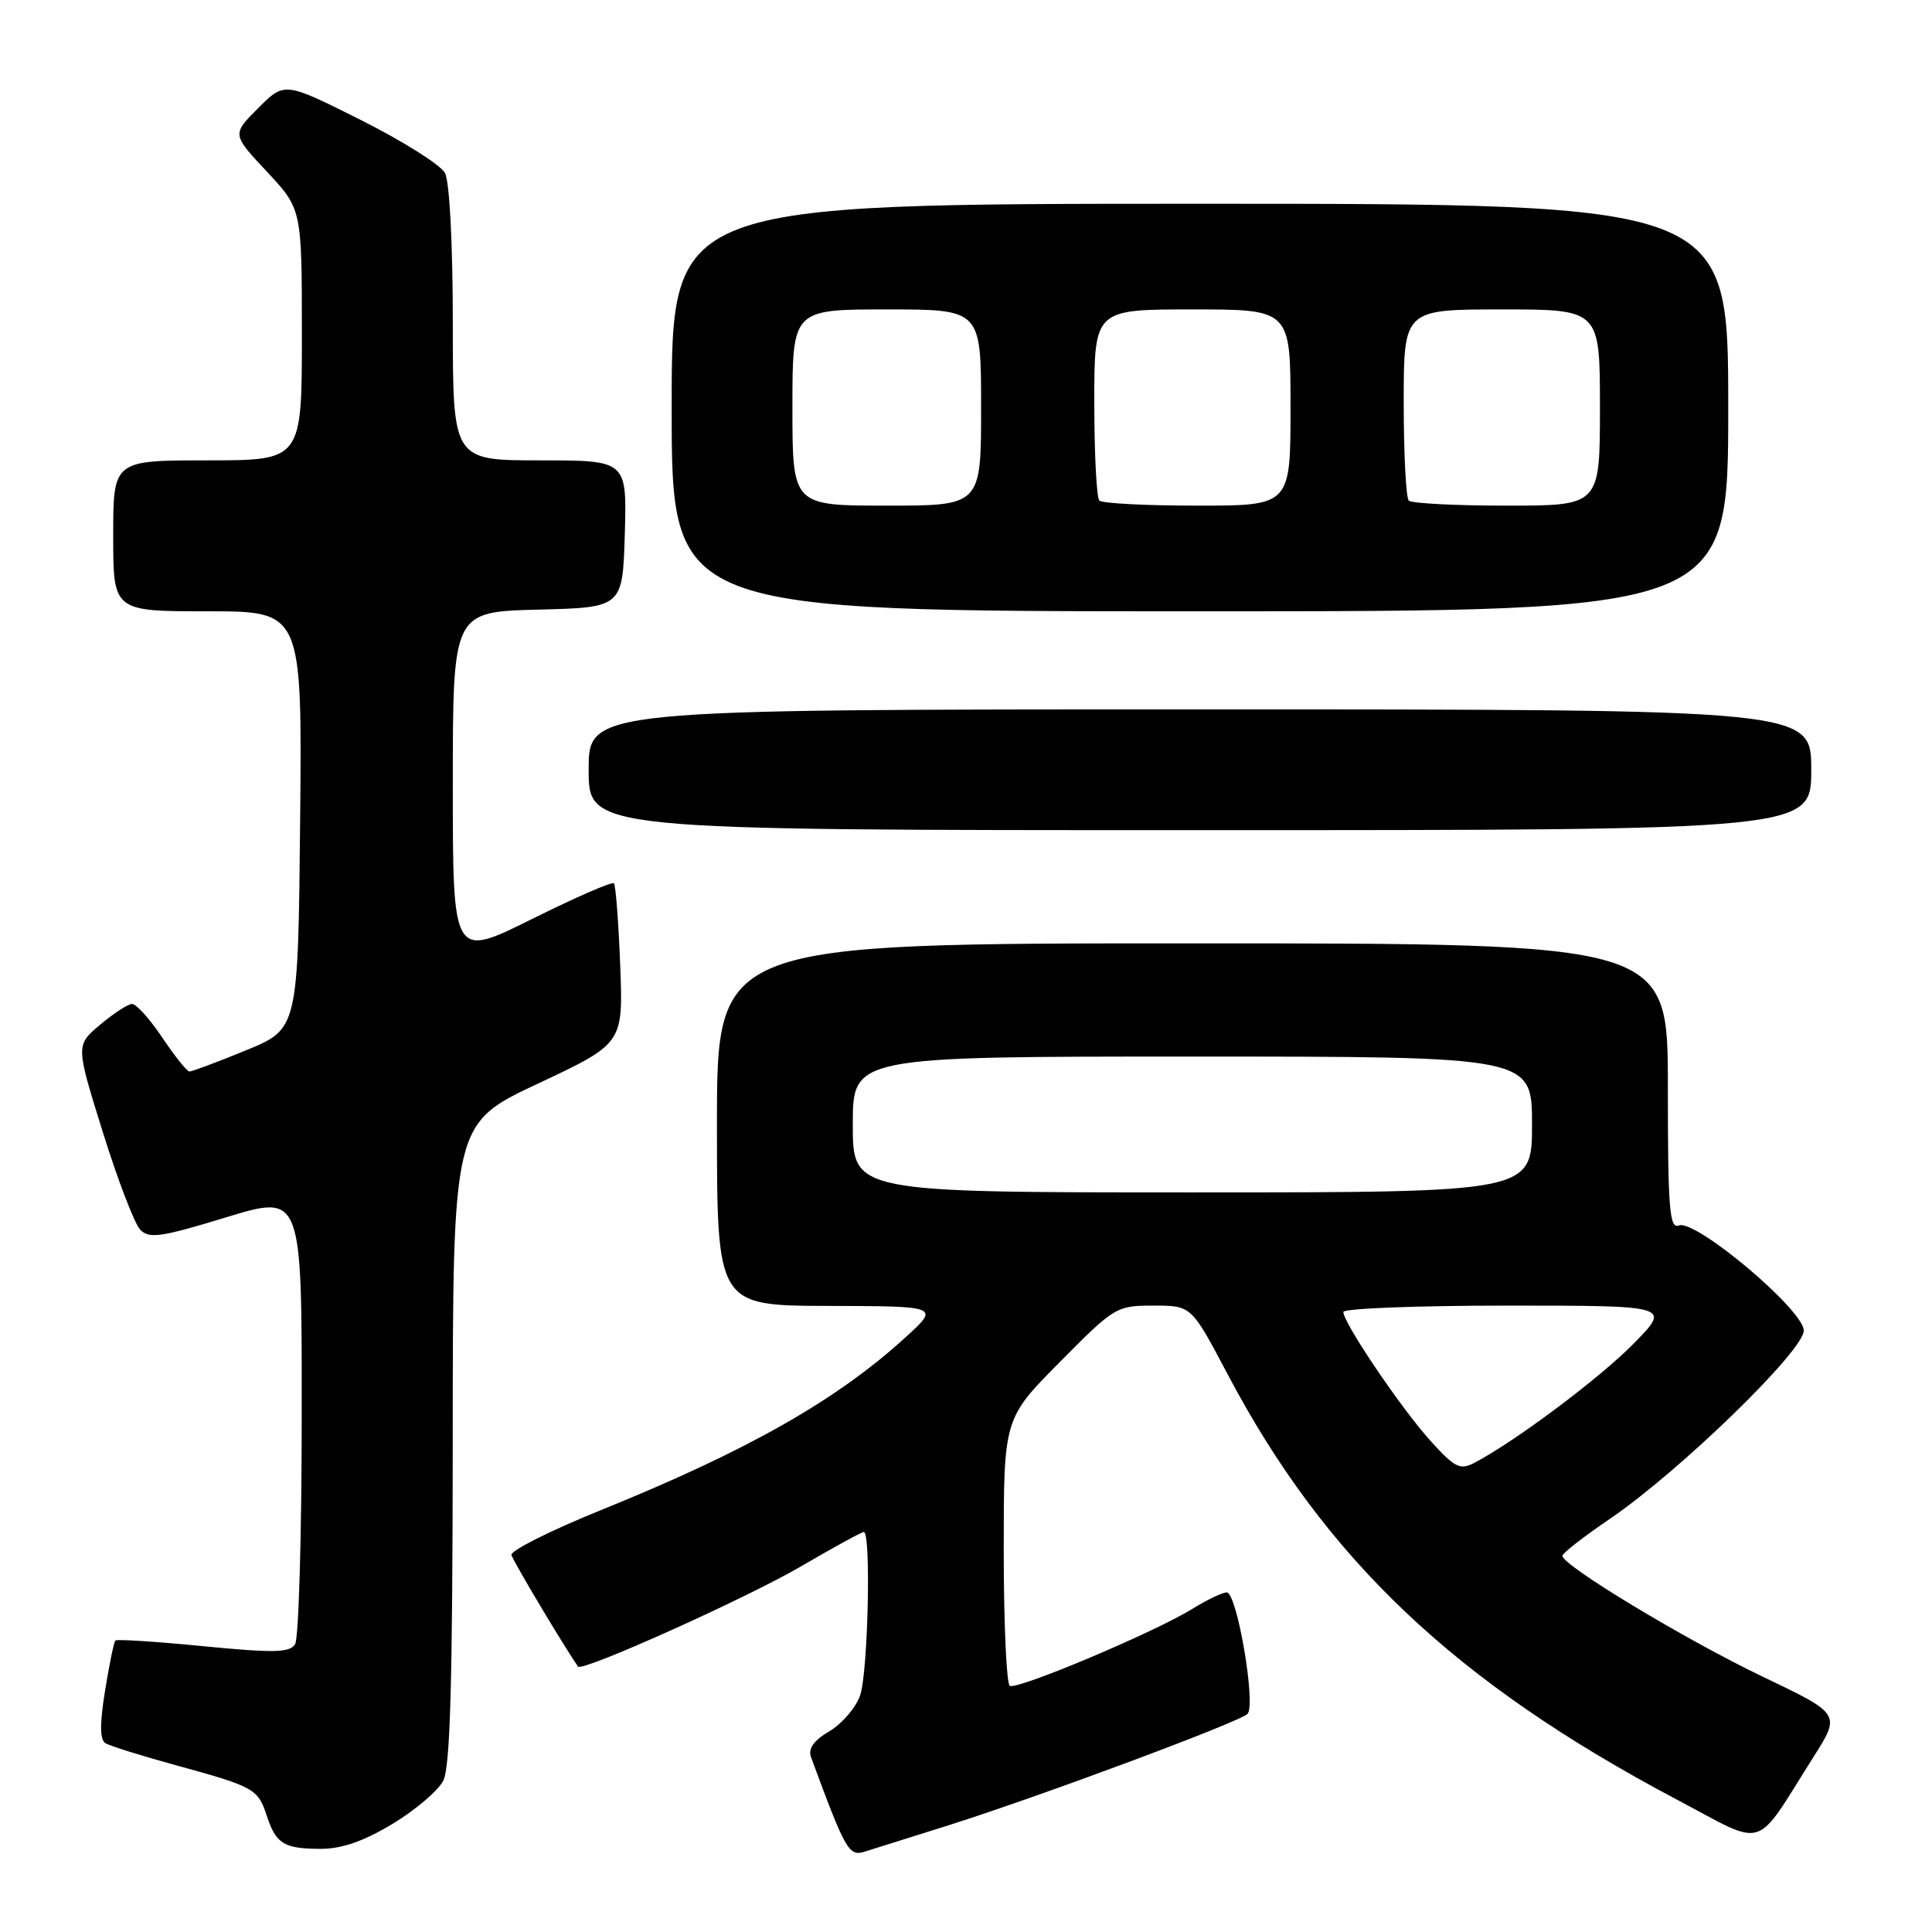 <?xml version="1.0" encoding="UTF-8" standalone="no"?>
<!DOCTYPE svg PUBLIC "-//W3C//DTD SVG 1.1//EN" "http://www.w3.org/Graphics/SVG/1.1/DTD/svg11.dtd" >
<svg xmlns="http://www.w3.org/2000/svg" xmlns:xlink="http://www.w3.org/1999/xlink" version="1.1" viewBox="0 0 256 256">
 <g >
 <path fill="currentColor"
d=" M 125.75 241.84 C 138.05 237.94 164.21 228.19 165.30 227.10 C 166.46 225.94 163.91 211.00 162.55 211.00 C 161.97 211.01 159.93 211.98 158.00 213.18 C 153.01 216.27 134.76 223.97 133.80 223.38 C 133.36 223.10 133.00 215.03 133.00 205.43 C 133.00 187.98 133.00 187.98 140.42 180.49 C 147.68 173.15 147.93 173.00 152.85 173.00 C 157.86 173.00 157.86 173.00 162.59 181.95 C 175.56 206.56 192.78 222.89 222.16 238.44 C 234.25 244.83 232.31 245.43 240.30 232.80 C 243.91 227.11 243.91 227.11 233.61 222.19 C 223.38 217.30 206.97 207.40 207.03 206.15 C 207.05 205.79 209.86 203.60 213.28 201.28 C 222.47 195.04 239.02 178.98 239.01 176.31 C 239.00 173.58 224.68 161.52 222.46 162.38 C 221.21 162.86 221.00 160.21 221.00 143.97 C 221.00 125.00 221.00 125.00 158.00 125.00 C 95.00 125.00 95.00 125.00 95.00 149.00 C 95.00 173.00 95.00 173.00 109.75 173.04 C 124.50 173.08 124.50 173.08 120.00 177.19 C 110.84 185.55 99.05 192.24 79.50 200.15 C 72.90 202.82 67.62 205.48 67.77 206.05 C 67.97 206.84 74.91 218.46 76.60 220.83 C 77.12 221.57 99.01 211.73 106.21 207.51 C 110.45 205.03 114.16 203.00 114.46 203.00 C 115.44 203.00 115.02 221.64 113.97 224.65 C 113.41 226.27 111.57 228.41 109.90 229.40 C 107.80 230.64 107.05 231.70 107.47 232.85 C 111.99 245.11 112.48 245.98 114.49 245.38 C 115.60 245.04 120.66 243.45 125.75 241.84 Z  M 52.00 241.68 C 55.02 239.86 58.06 237.28 58.74 235.94 C 59.66 234.12 59.97 222.76 59.99 191.19 C 60.00 148.88 60.00 148.88 71.29 143.58 C 82.58 138.27 82.58 138.27 82.18 127.89 C 81.96 122.17 81.58 117.29 81.35 117.04 C 81.11 116.79 76.21 118.93 70.46 121.79 C 60.00 126.99 60.00 126.99 60.00 104.03 C 60.00 81.07 60.00 81.07 71.25 80.78 C 82.50 80.50 82.50 80.50 82.79 70.75 C 83.07 61.00 83.07 61.00 71.54 61.00 C 60.00 61.00 60.00 61.00 60.00 42.93 C 60.00 32.32 59.57 24.07 58.96 22.92 C 58.39 21.85 53.37 18.69 47.81 15.90 C 37.70 10.83 37.70 10.83 34.22 14.32 C 30.73 17.80 30.73 17.80 35.37 22.75 C 40.00 27.71 40.00 27.71 40.00 44.35 C 40.00 61.00 40.00 61.00 27.50 61.00 C 15.00 61.00 15.00 61.00 15.00 71.00 C 15.00 81.00 15.00 81.00 27.52 81.00 C 40.03 81.00 40.03 81.00 39.77 108.67 C 39.50 136.34 39.50 136.34 32.60 139.17 C 28.80 140.73 25.43 141.99 25.10 141.98 C 24.77 141.97 23.15 139.94 21.50 137.48 C 19.85 135.02 18.05 133.02 17.50 133.03 C 16.95 133.04 15.05 134.28 13.27 135.78 C 10.03 138.50 10.03 138.50 13.62 150.00 C 15.59 156.32 17.82 162.14 18.57 162.93 C 19.75 164.17 21.29 163.95 29.97 161.30 C 40.00 158.24 40.00 158.24 39.98 187.37 C 39.98 203.39 39.58 217.12 39.10 217.87 C 38.39 219.00 36.30 219.04 26.94 218.13 C 20.73 217.52 15.49 217.18 15.29 217.38 C 15.09 217.57 14.48 220.57 13.92 224.03 C 13.21 228.42 13.22 230.52 13.97 230.98 C 14.55 231.34 18.73 232.65 23.26 233.89 C 33.66 236.74 34.18 237.02 35.34 240.57 C 36.57 244.33 37.61 244.97 42.50 244.98 C 45.27 244.99 48.20 243.97 52.00 241.68 Z  M 240.00 102.00 C 240.00 94.00 240.00 94.00 159.00 94.00 C 78.00 94.00 78.00 94.00 78.00 102.00 C 78.00 110.00 78.00 110.00 159.00 110.00 C 240.00 110.00 240.00 110.00 240.00 102.00 Z  M 229.00 54.00 C 229.00 27.00 229.00 27.00 159.00 27.00 C 89.00 27.00 89.00 27.00 89.00 54.00 C 89.00 81.00 89.00 81.00 159.00 81.00 C 229.00 81.00 229.00 81.00 229.00 54.00 Z  M 189.52 190.89 C 185.65 186.60 178.00 175.29 178.00 173.84 C 178.00 173.38 187.77 173.00 199.71 173.00 C 221.42 173.00 221.42 173.00 216.46 178.04 C 211.95 182.63 200.73 191.03 195.35 193.84 C 193.46 194.83 192.76 194.47 189.52 190.89 Z  M 113.00 149.00 C 113.00 140.00 113.00 140.00 158.00 140.00 C 203.00 140.00 203.00 140.00 203.00 149.00 C 203.00 158.00 203.00 158.00 158.00 158.00 C 113.00 158.00 113.00 158.00 113.00 149.00 Z  M 105.00 54.00 C 105.00 41.00 105.00 41.00 117.50 41.00 C 130.00 41.00 130.00 41.00 130.00 54.00 C 130.00 67.00 130.00 67.00 117.50 67.00 C 105.00 67.00 105.00 67.00 105.00 54.00 Z  M 145.67 66.33 C 145.30 65.97 145.00 60.12 145.00 53.33 C 145.00 41.00 145.00 41.00 158.00 41.00 C 171.00 41.00 171.00 41.00 171.00 54.00 C 171.00 67.00 171.00 67.00 158.67 67.00 C 151.88 67.00 146.03 66.70 145.67 66.33 Z  M 186.67 66.33 C 186.30 65.97 186.00 60.12 186.00 53.33 C 186.00 41.00 186.00 41.00 199.00 41.00 C 212.00 41.00 212.00 41.00 212.00 54.00 C 212.00 67.00 212.00 67.00 199.67 67.00 C 192.88 67.00 187.03 66.70 186.67 66.33 Z "/>
</g>
</svg>
